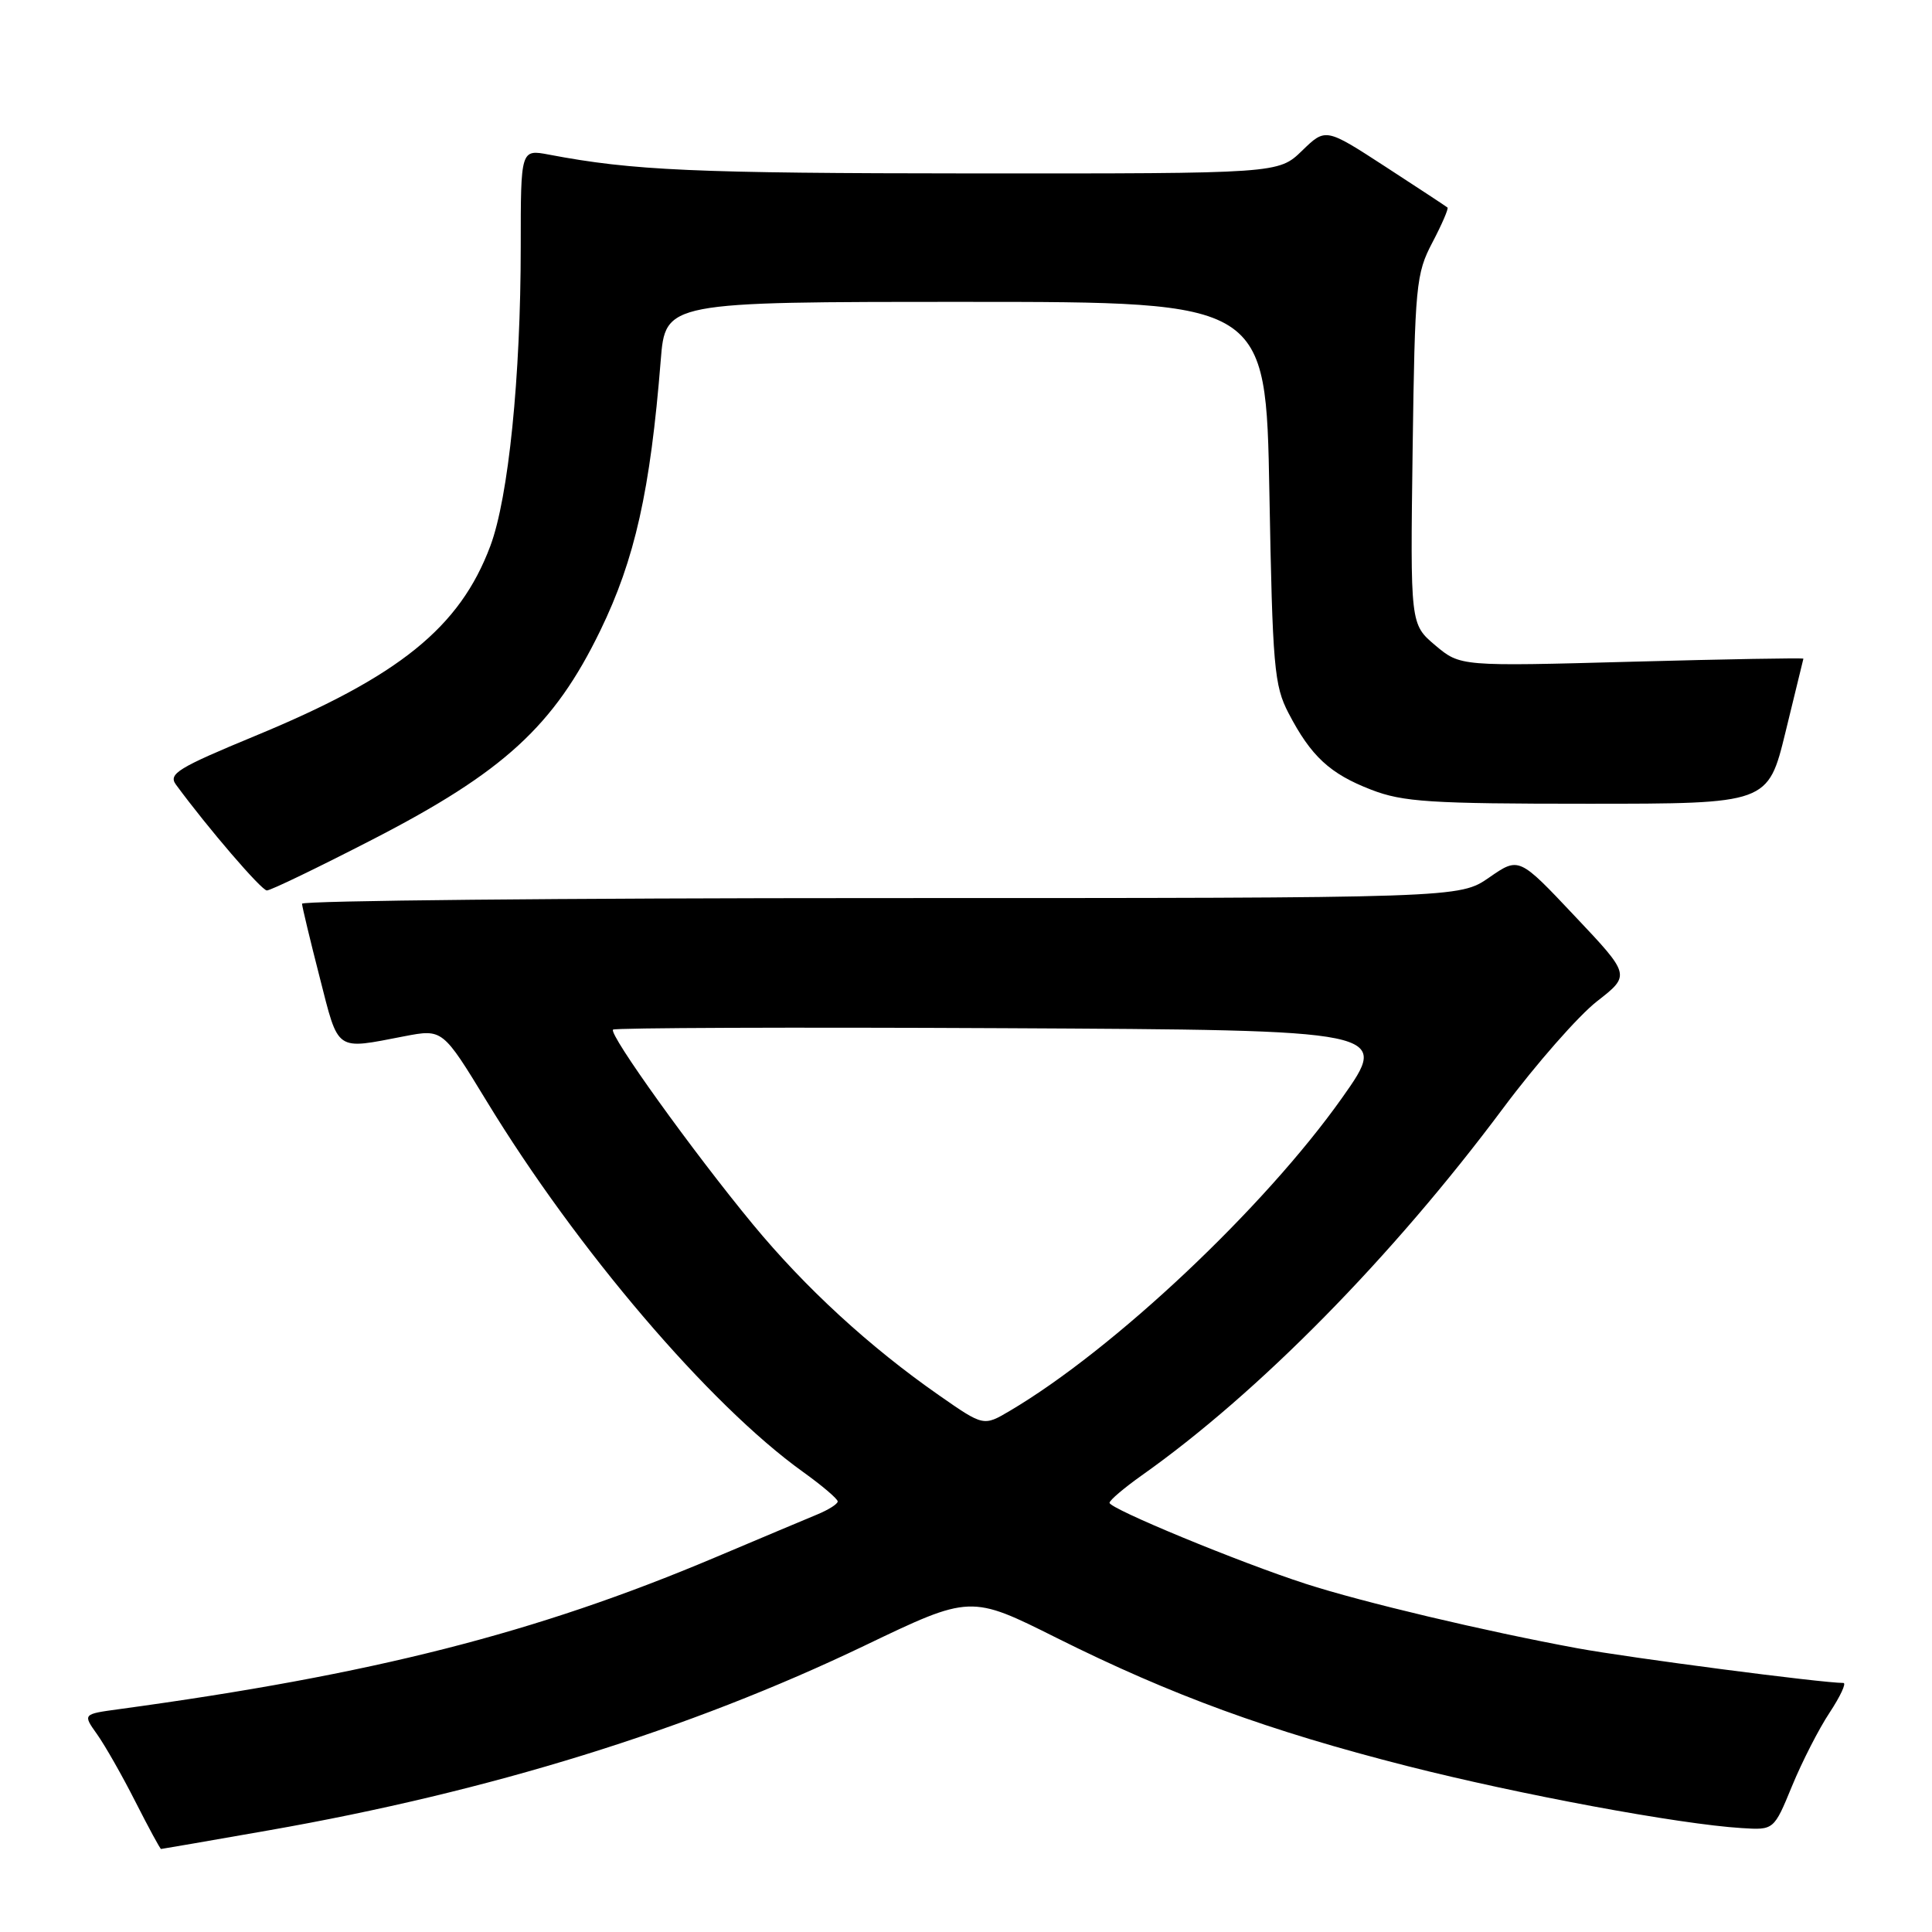 <?xml version="1.0" encoding="UTF-8" standalone="no"?>
<!DOCTYPE svg PUBLIC "-//W3C//DTD SVG 1.1//EN" "http://www.w3.org/Graphics/SVG/1.1/DTD/svg11.dtd" >
<svg xmlns="http://www.w3.org/2000/svg" xmlns:xlink="http://www.w3.org/1999/xlink" version="1.1" viewBox="0 0 256 256">
 <g >
 <path fill="currentColor"
d=" M 35.55 242.54 C 64.90 237.40 91.25 229.23 114.55 218.06 C 128.60 211.32 128.60 211.32 140.05 217.05 C 155.21 224.62 168.16 229.35 186.43 234.00 C 201.33 237.79 222.49 241.72 230.78 242.23 C 235.05 242.50 235.05 242.50 237.45 236.67 C 238.77 233.46 241.01 229.07 242.44 226.92 C 243.86 224.76 244.68 223.00 244.26 223.00 C 241.39 223.00 215.97 219.68 209.00 218.40 C 196.79 216.15 180.54 212.30 173.00 209.86 C 164.22 207.02 146.99 199.90 147.02 199.13 C 147.03 198.78 148.95 197.16 151.27 195.51 C 166.75 184.57 184.47 166.57 199.19 146.82 C 203.57 140.95 209.16 134.59 211.61 132.68 C 216.06 129.21 216.06 129.21 208.66 121.38 C 201.27 113.54 201.27 113.54 197.33 116.27 C 193.39 119.00 193.39 119.00 116.70 119.00 C 74.51 119.00 40.01 119.34 40.02 119.75 C 40.04 120.16 41.09 124.55 42.36 129.50 C 44.91 139.48 44.35 139.09 53.58 137.31 C 58.65 136.34 58.65 136.34 64.49 145.92 C 76.42 165.52 93.99 186.13 106.38 195.02 C 108.92 196.84 111.00 198.61 111.00 198.95 C 111.00 199.29 109.76 200.07 108.25 200.69 C 106.74 201.32 100.63 203.88 94.68 206.40 C 70.96 216.41 49.42 221.89 15.73 226.48 C 10.96 227.13 10.96 227.13 12.87 229.81 C 13.92 231.29 16.21 235.31 17.95 238.75 C 19.70 242.19 21.22 245.00 21.34 245.00 C 21.46 245.00 27.85 243.89 35.55 242.54 Z  M 49.34 111.25 C 66.75 102.29 73.40 96.20 79.53 83.58 C 84.13 74.12 86.17 65.00 87.55 47.75 C 88.17 40.00 88.17 40.00 127.96 40.00 C 167.74 40.00 167.74 40.00 168.20 65.25 C 168.62 88.39 168.83 90.83 170.74 94.50 C 173.72 100.22 176.22 102.53 181.69 104.64 C 185.89 106.27 189.52 106.50 210.38 106.50 C 234.27 106.50 234.27 106.50 236.59 97.00 C 237.87 91.78 238.94 87.40 238.96 87.28 C 238.98 87.16 228.76 87.34 216.25 87.68 C 193.50 88.30 193.50 88.30 190.18 85.51 C 186.87 82.71 186.87 82.71 187.18 59.61 C 187.48 37.76 187.63 36.26 189.80 32.13 C 191.06 29.73 191.96 27.64 191.80 27.50 C 191.63 27.35 187.93 24.92 183.58 22.09 C 175.65 16.94 175.65 16.94 172.53 19.97 C 169.40 23.00 169.40 23.00 128.95 22.98 C 91.97 22.96 83.85 22.60 72.75 20.49 C 69.00 19.78 69.00 19.78 69.00 32.64 C 69.00 49.96 67.38 65.91 64.97 72.35 C 60.93 83.14 52.89 89.63 33.81 97.51 C 23.59 101.74 22.27 102.54 23.31 103.96 C 27.54 109.72 34.64 117.98 35.36 117.99 C 35.84 118.00 42.13 114.96 49.34 111.25 Z  M 124.42 184.88 C 115.22 178.47 106.71 170.65 99.75 162.22 C 91.79 152.58 80.63 137.04 81.23 136.43 C 81.48 136.19 104.75 136.10 132.93 136.24 C 184.17 136.50 184.17 136.50 177.84 145.46 C 167.53 160.03 147.58 178.82 133.80 186.95 C 130.33 189.00 130.33 189.00 124.42 184.88 Z "/>
</g>
</svg>